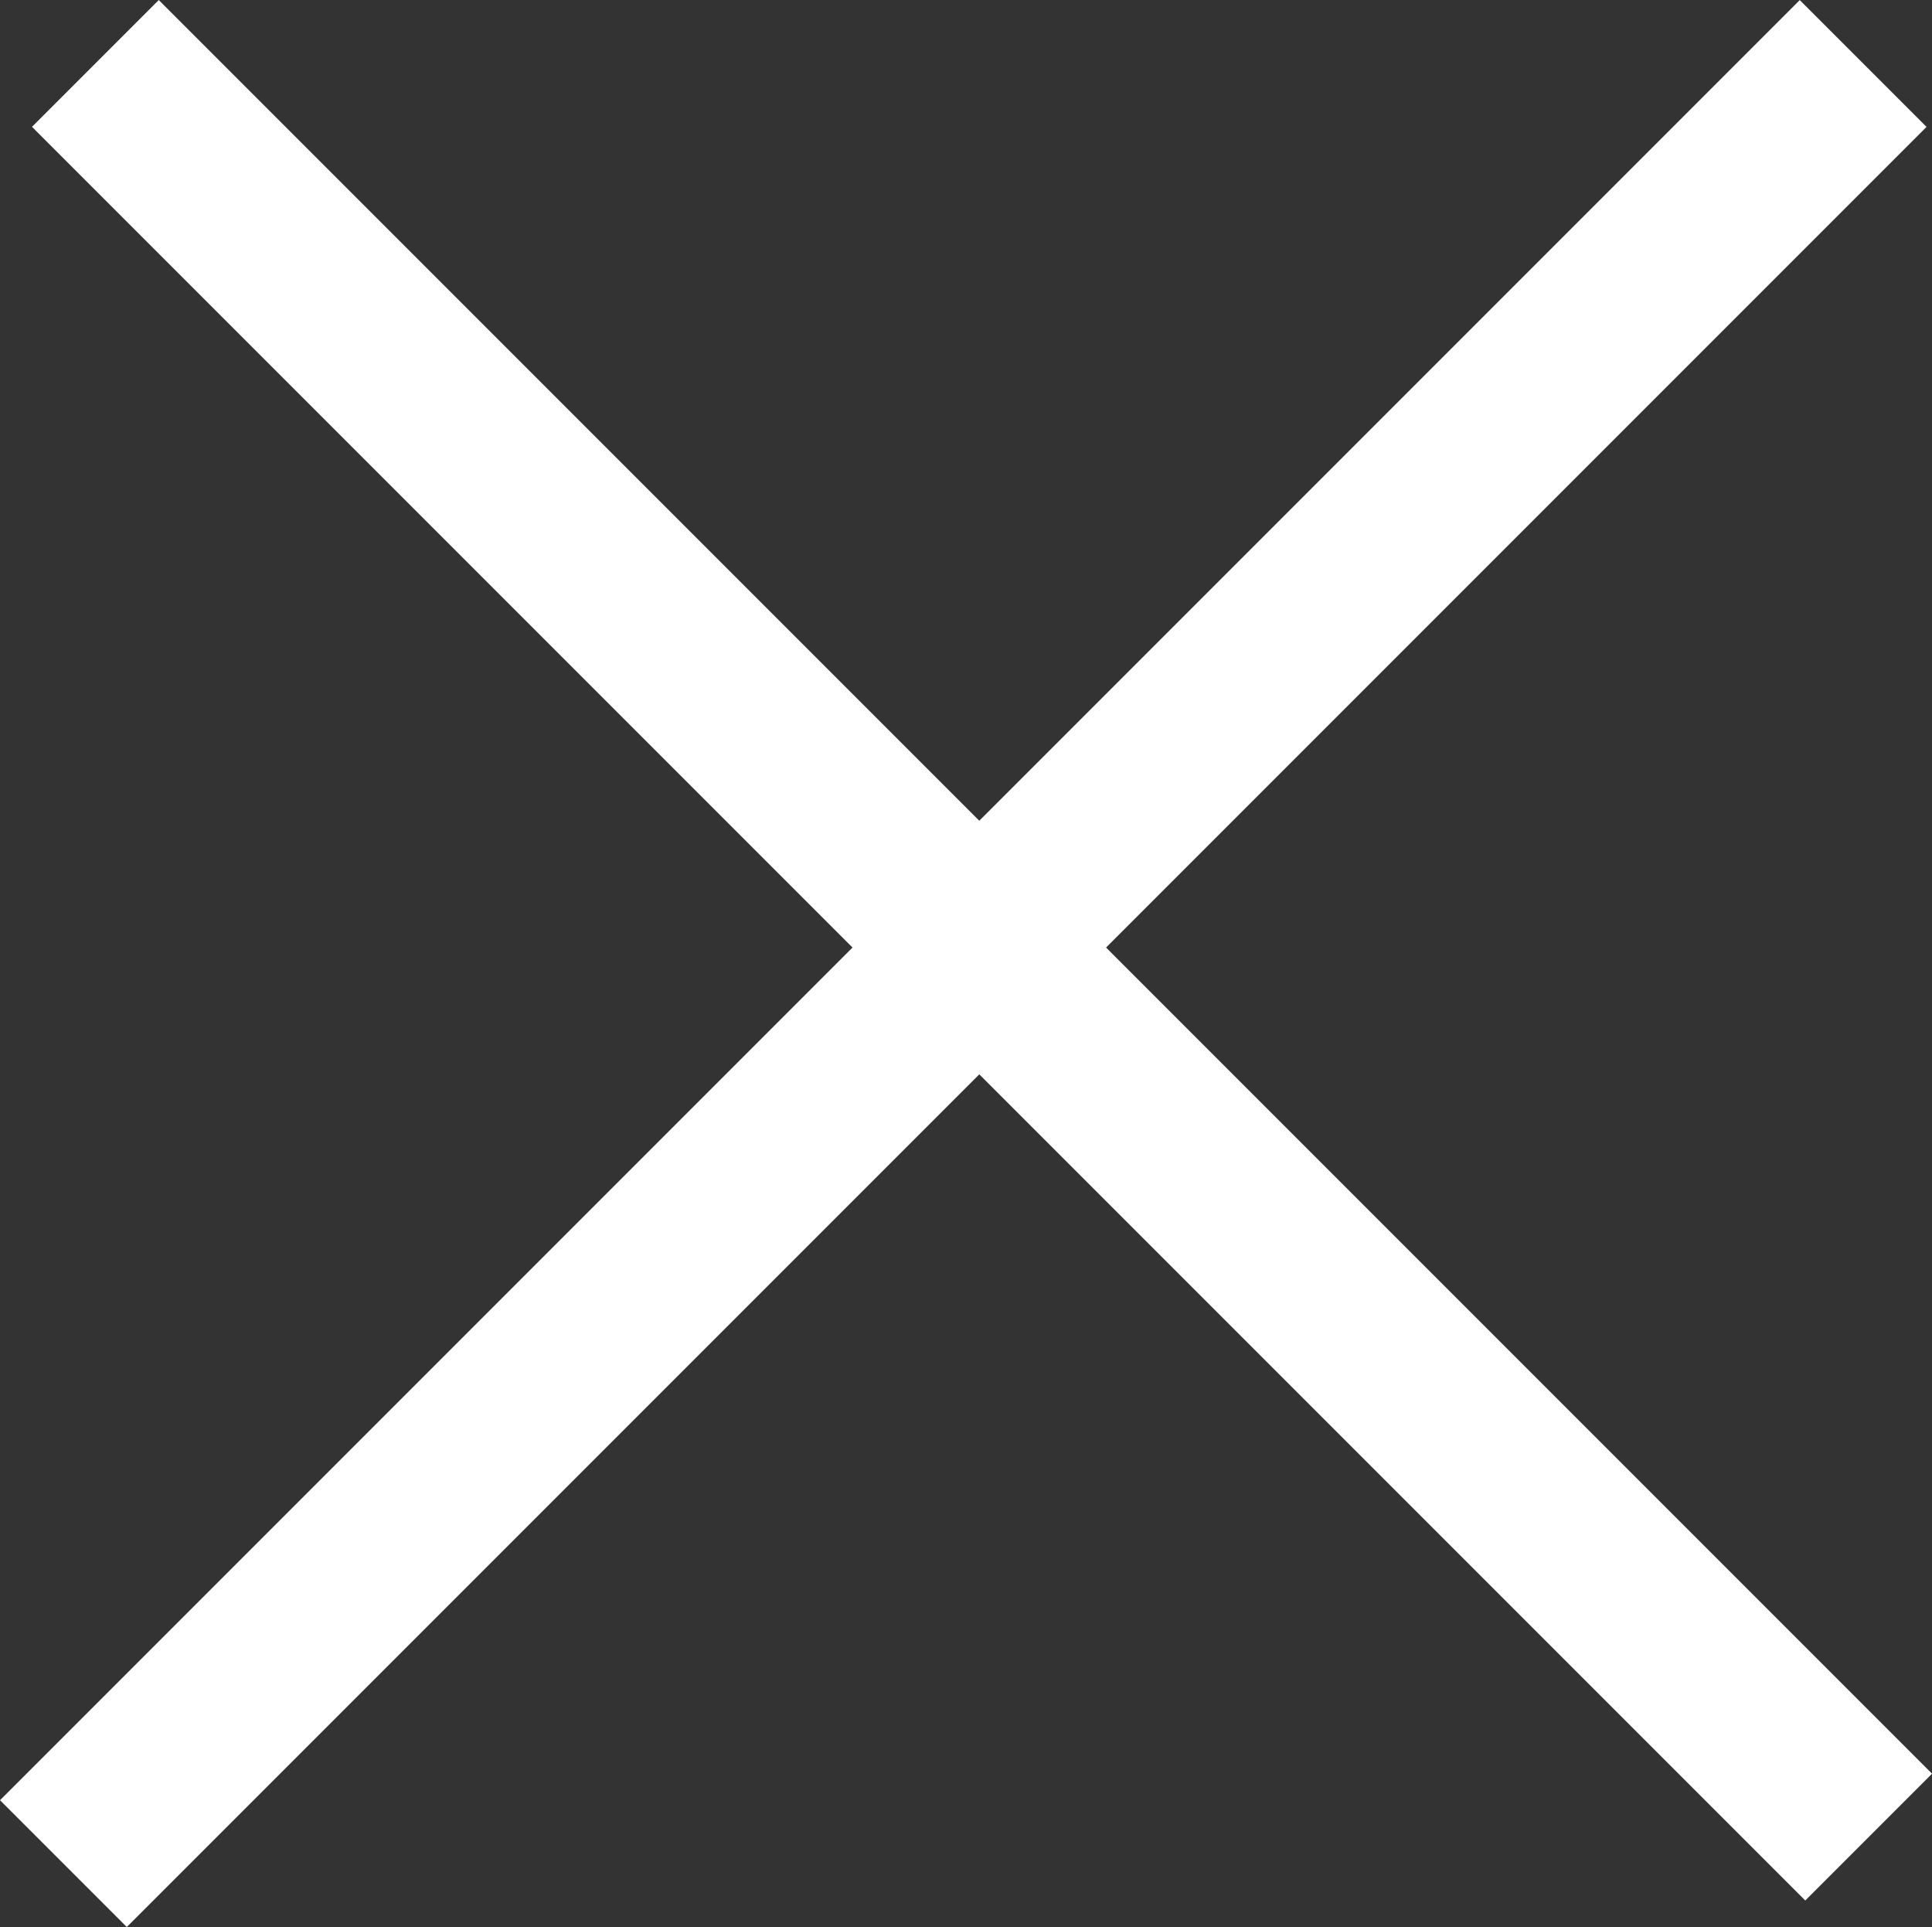 <svg xmlns="http://www.w3.org/2000/svg" width="32.328" height="32.238" viewBox="0 0 32.328 32.238">
  <rect x="0" y="0" width="32.328" height="32.238" fill="#333333" stroke="none"/>
  <g id="close-btn" transform="translate(-1848.918 -32.595)">
    <line id="Line_100" data-name="Line 100" x2="42.589" transform="translate(1849.979 63.772) rotate(-45)" fill="none" stroke="#fff" stroke-width="3"/>
    <line id="Line_101" data-name="Line 101" x2="41.963" transform="translate(1850.514 33.656) rotate(45)" fill="none" stroke="#fff" stroke-width="3"/>
  </g>
</svg>

